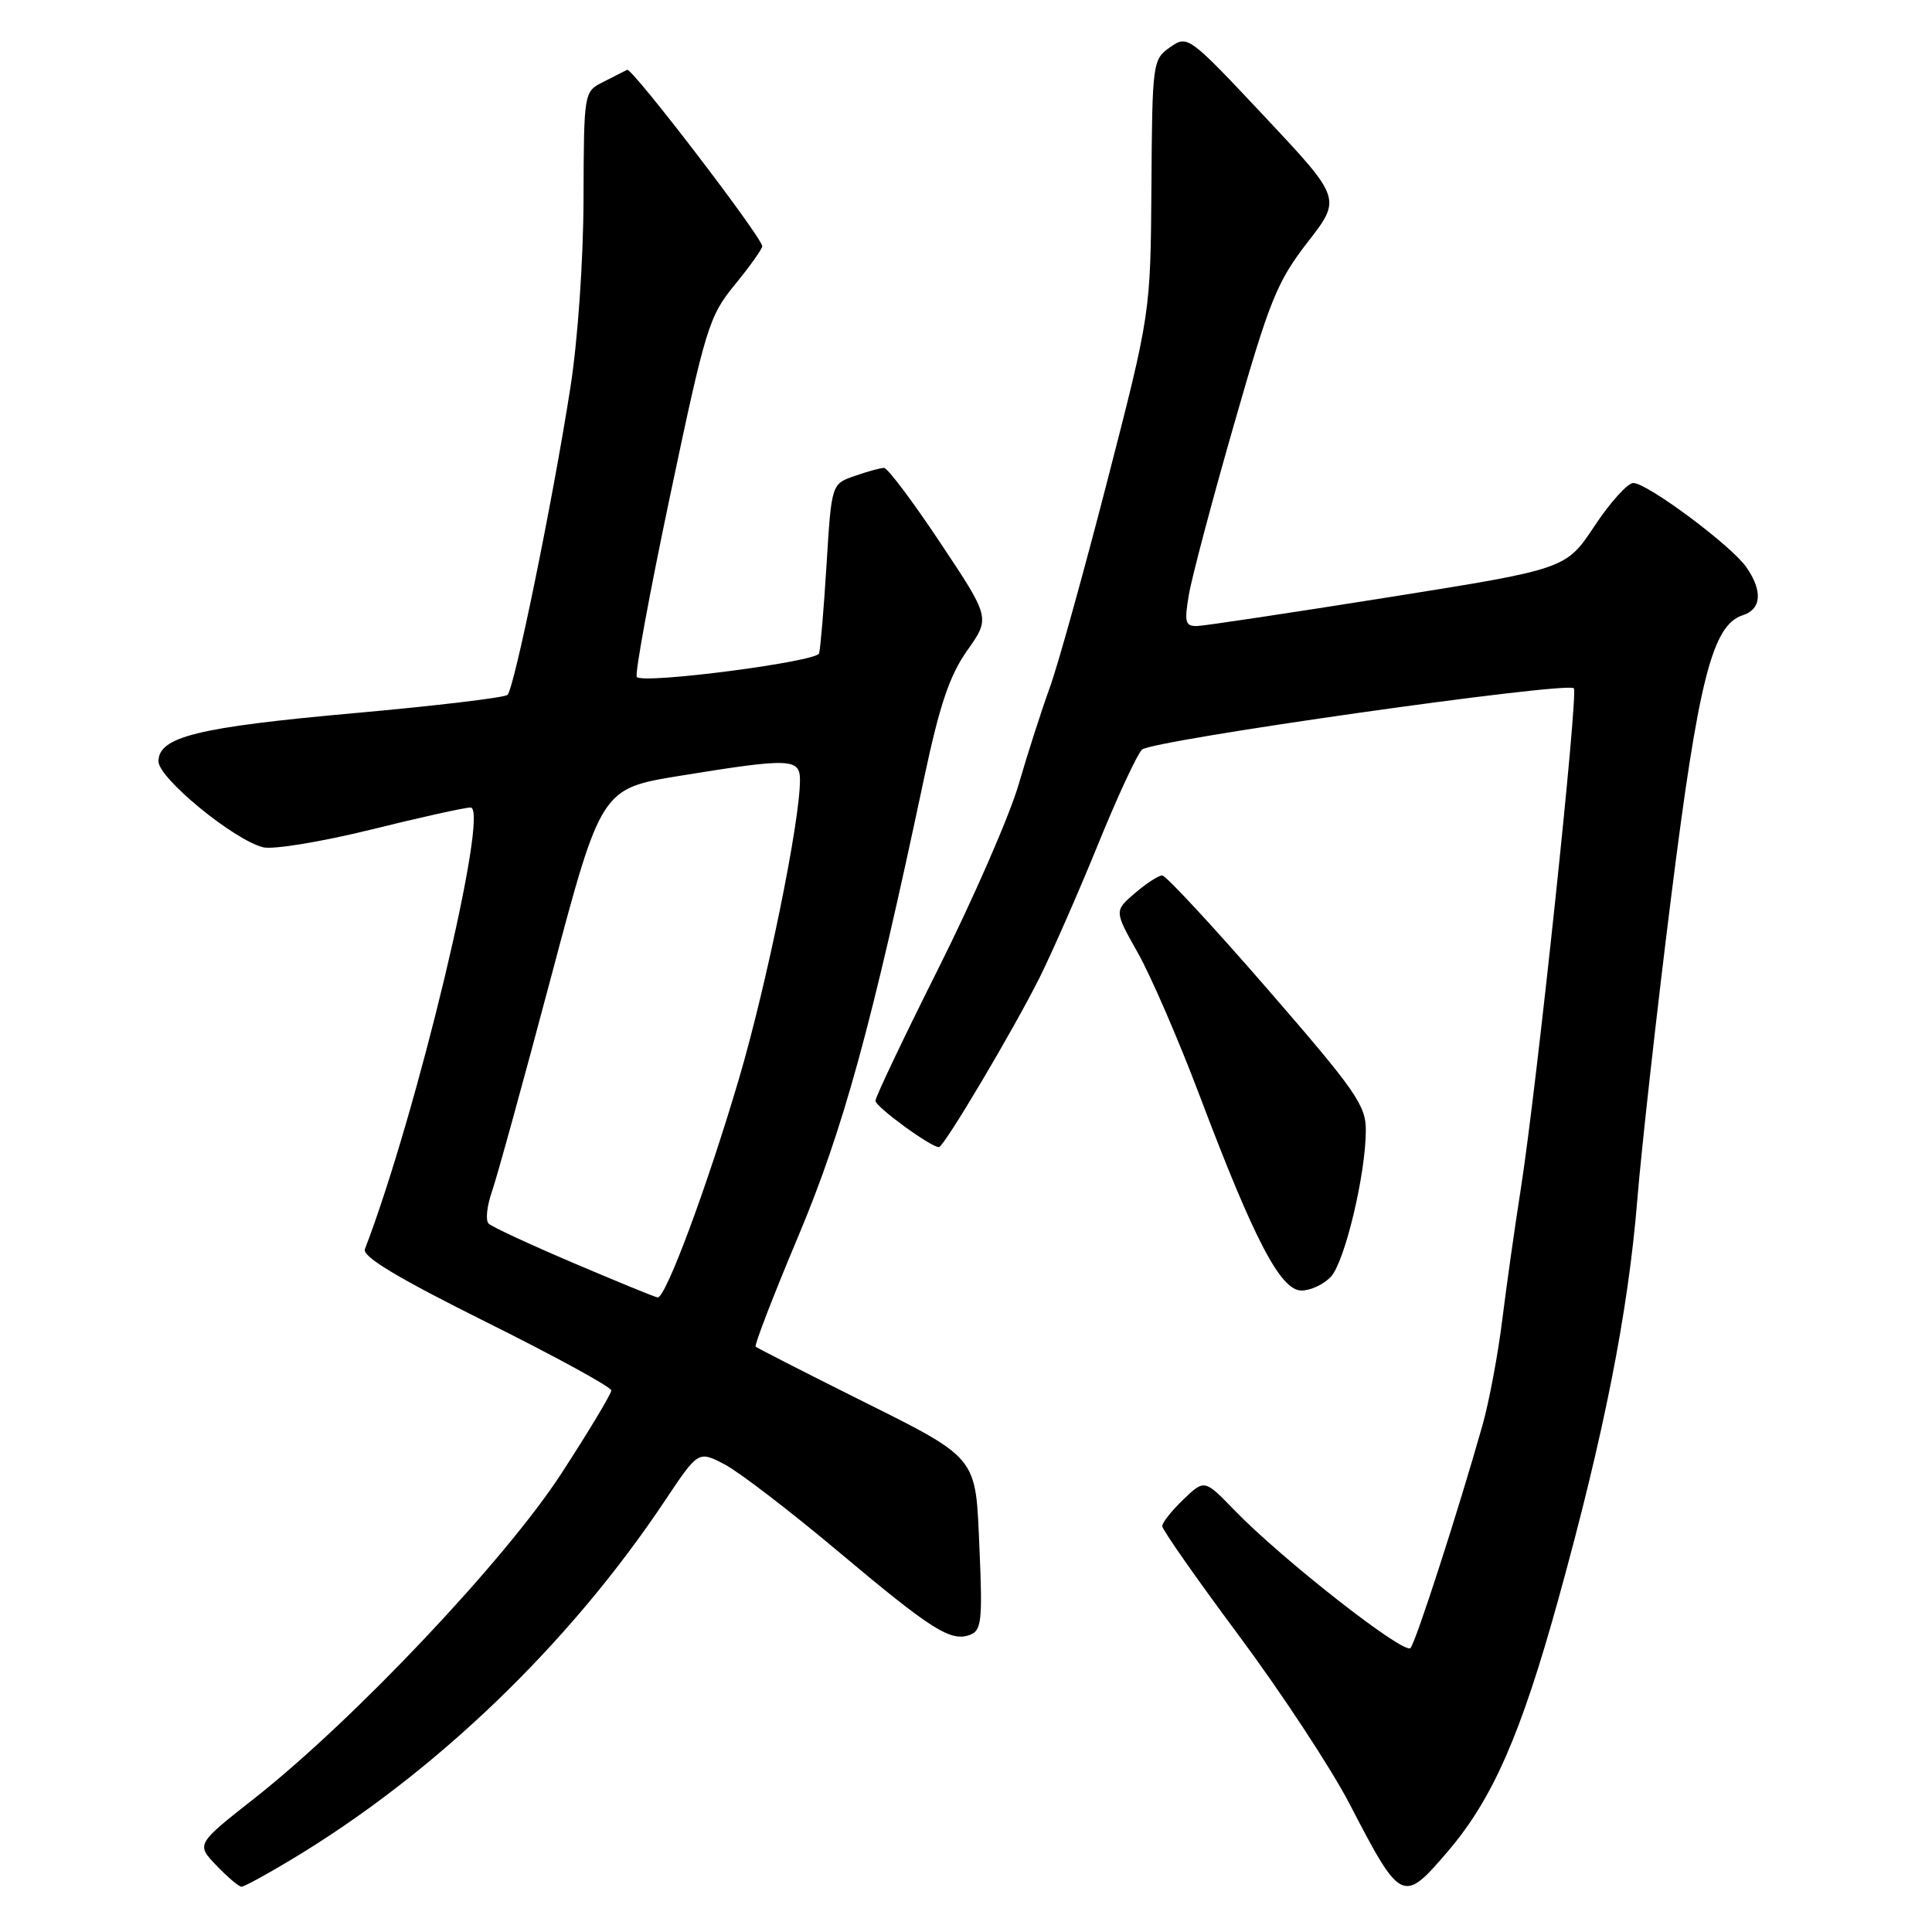 <?xml version="1.0" encoding="UTF-8" standalone="no"?>
<!DOCTYPE svg PUBLIC "-//W3C//DTD SVG 1.1//EN" "http://www.w3.org/Graphics/SVG/1.1/DTD/svg11.dtd" >
<svg xmlns="http://www.w3.org/2000/svg" xmlns:xlink="http://www.w3.org/1999/xlink" version="1.1" viewBox="0 0 256 256">
 <g >
 <path fill="currentColor"
d=" M 38.56 246.43 C 57.59 235.01 75.36 217.95 88.10 198.86 C 92.53 192.22 92.53 192.22 96.02 194.04 C 97.93 195.04 104.67 200.21 111.00 205.52 C 123.51 216.03 126.00 217.60 128.57 216.61 C 130.05 216.04 130.20 214.67 129.79 205.32 C 129.22 192.60 129.99 193.51 112.50 184.77 C 105.90 181.47 100.34 178.62 100.13 178.44 C 99.93 178.25 102.47 171.67 105.78 163.80 C 111.75 149.59 115.48 136.01 122.47 103.00 C 124.52 93.37 125.82 89.51 128.17 86.18 C 131.22 81.87 131.22 81.87 124.60 71.93 C 120.97 66.47 117.61 62.00 117.14 62.00 C 116.68 62.00 114.92 62.48 113.24 63.07 C 110.18 64.13 110.18 64.13 109.52 74.82 C 109.16 80.69 108.71 85.98 108.53 86.58 C 108.18 87.69 85.33 90.66 84.38 89.71 C 84.08 89.42 86.07 78.59 88.80 65.65 C 93.50 43.34 93.95 41.90 97.38 37.71 C 99.37 35.28 101.00 32.99 101.00 32.63 C 101.00 31.47 83.73 8.92 83.10 9.25 C 82.77 9.42 81.35 10.15 79.93 10.86 C 77.37 12.15 77.37 12.15 77.32 26.33 C 77.30 34.52 76.56 45.11 75.57 51.42 C 73.22 66.46 68.14 91.28 67.24 92.08 C 66.83 92.44 57.73 93.53 47.00 94.49 C 26.16 96.36 21.00 97.63 21.00 100.89 C 21.00 103.11 30.95 111.28 34.86 112.27 C 36.16 112.60 42.57 111.55 49.10 109.94 C 55.63 108.32 61.59 107.00 62.35 107.00 C 64.95 107.00 55.26 147.53 48.35 165.52 C 47.98 166.50 52.66 169.32 64.41 175.17 C 73.53 179.71 81.00 183.79 81.00 184.24 C 81.00 184.69 78.03 189.64 74.39 195.24 C 66.98 206.66 46.95 227.86 33.75 238.26 C 25.98 244.37 25.98 244.37 28.68 247.19 C 30.16 248.73 31.65 250.00 32.00 250.00 C 32.34 250.00 35.29 248.40 38.56 246.43 Z  M 191.86 245.30 C 197.79 238.37 201.55 229.77 206.50 211.87 C 212.54 190.06 215.74 173.87 216.95 159.00 C 217.51 152.12 219.52 134.12 221.42 118.98 C 225.05 90.05 226.89 82.81 230.93 81.52 C 233.41 80.73 233.59 78.28 231.38 75.13 C 229.37 72.26 218.27 64.00 216.42 64.00 C 215.67 64.00 213.36 66.56 211.28 69.70 C 207.50 75.40 207.50 75.40 184.00 79.14 C 171.07 81.20 159.67 82.91 158.66 82.95 C 157.05 82.99 156.91 82.48 157.53 78.81 C 157.92 76.50 160.61 66.35 163.51 56.25 C 168.24 39.73 169.23 37.30 173.27 32.09 C 177.76 26.31 177.76 26.31 167.58 15.46 C 157.48 4.71 157.37 4.63 155.04 6.26 C 152.73 7.88 152.68 8.26 152.57 24.71 C 152.45 41.50 152.45 41.50 146.73 63.70 C 143.58 75.92 140.14 88.29 139.07 91.20 C 138.01 94.12 136.16 99.87 134.96 103.99 C 133.76 108.10 129.00 119.01 124.39 128.23 C 119.77 137.44 116.00 145.37 116.00 145.86 C 116.00 146.65 123.32 152.00 124.41 152.00 C 125.07 152.00 134.27 136.50 137.77 129.50 C 139.41 126.20 142.87 118.33 145.45 112.00 C 148.02 105.67 150.66 99.97 151.32 99.33 C 152.57 98.09 207.61 90.28 208.54 91.20 C 209.16 91.83 203.64 143.97 201.52 157.50 C 200.74 162.45 199.63 170.27 199.06 174.87 C 198.49 179.48 197.31 185.78 196.43 188.87 C 193.23 200.19 187.63 217.52 186.90 218.37 C 186.09 219.32 169.88 206.63 163.55 200.09 C 159.60 196.01 159.60 196.01 156.80 198.69 C 155.26 200.17 154.00 201.75 154.00 202.22 C 154.00 202.68 158.59 209.24 164.20 216.78 C 169.81 224.33 176.38 234.32 178.81 239.00 C 185.65 252.18 185.88 252.30 191.86 245.30 Z  M 176.37 169.15 C 178.21 167.11 180.96 155.61 180.98 149.79 C 181.00 146.47 179.66 144.55 167.94 131.04 C 160.76 122.77 154.48 116.00 154.00 116.00 C 153.51 116.00 151.88 117.06 150.38 118.35 C 147.64 120.70 147.64 120.70 150.76 126.24 C 152.48 129.28 156.16 137.78 158.94 145.13 C 166.19 164.33 169.68 171.00 172.45 171.00 C 173.68 171.00 175.44 170.17 176.37 169.15 Z  M 76.00 167.36 C 70.22 164.90 65.16 162.55 64.74 162.13 C 64.32 161.71 64.51 159.83 65.17 157.94 C 65.83 156.05 69.36 143.25 73.01 129.50 C 79.65 104.50 79.65 104.50 90.08 102.80 C 104.73 100.42 106.00 100.47 106.00 103.37 C 106.00 108.91 101.59 130.50 97.90 143.00 C 93.66 157.36 88.19 172.05 87.14 171.92 C 86.79 171.88 81.78 169.82 76.00 167.36 Z "/>
</g>
</svg>